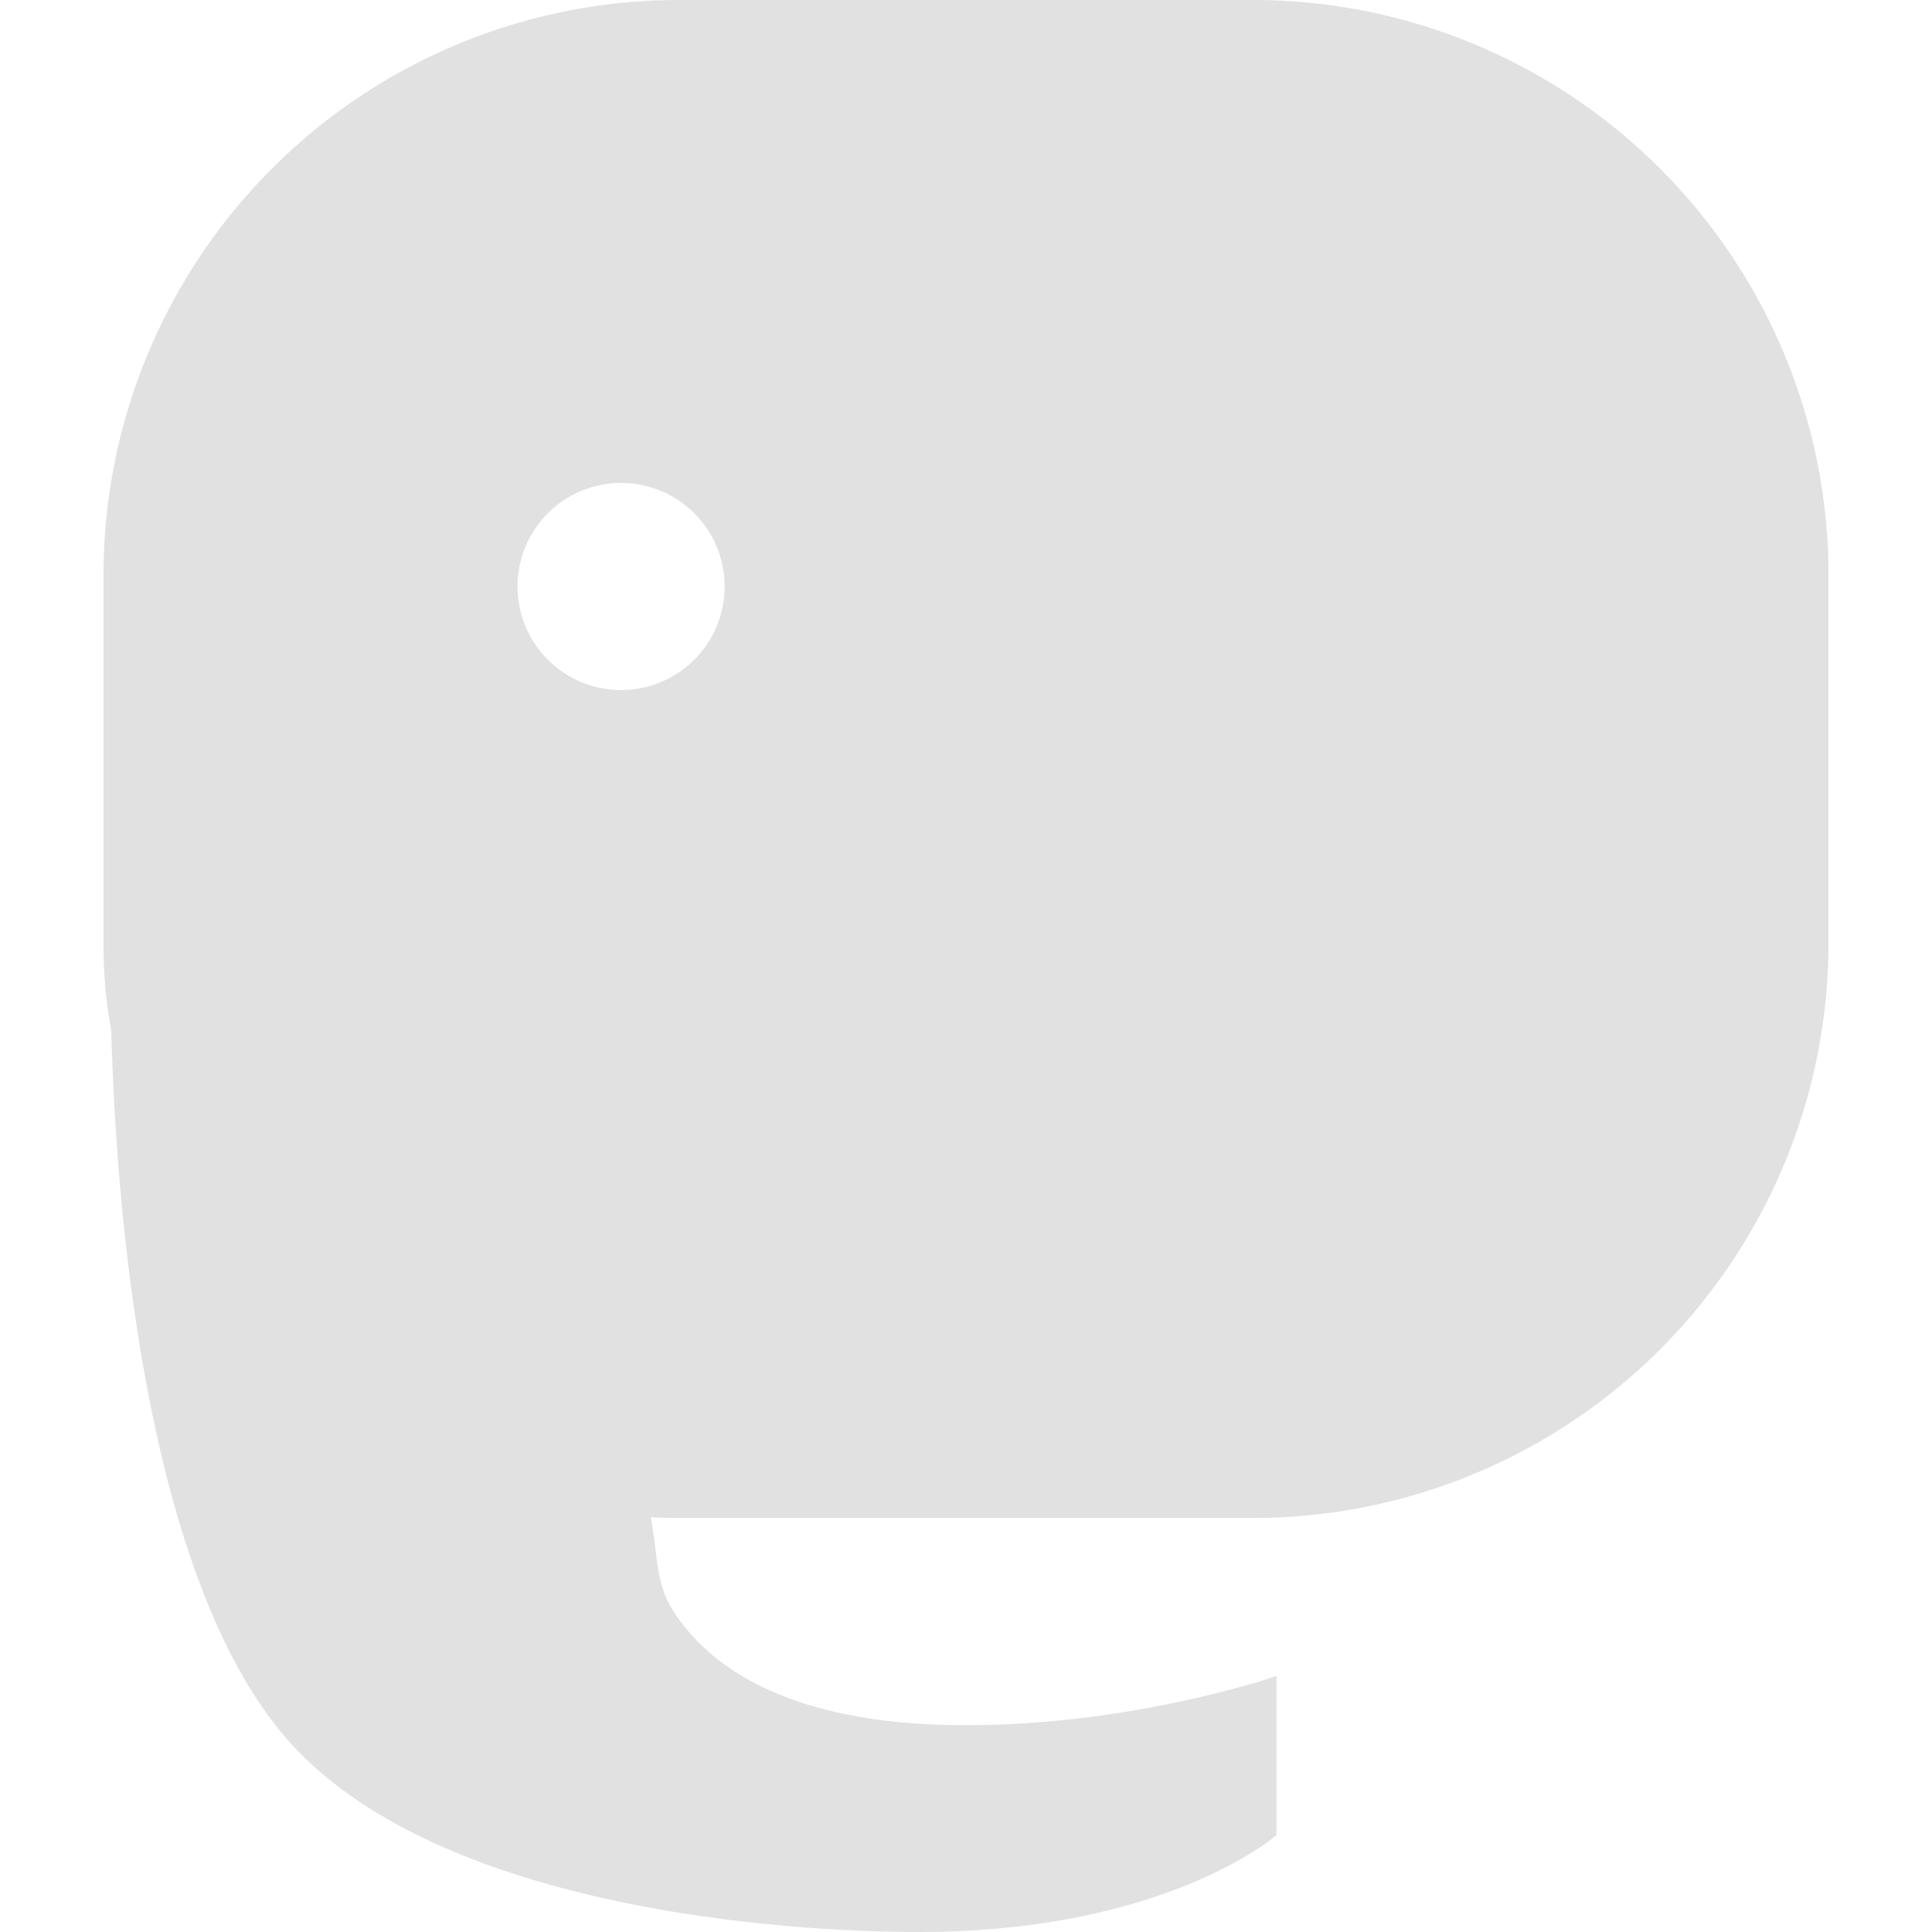 <svg xmlns="http://www.w3.org/2000/svg" style="isolation:isolate" width="16" height="16" version="1.1" id="svg74596"><defs id="defs74592"><style id="current-color-scheme" type="text/css"/></defs><path fill-rule="evenodd" d="M5.39 12.564c.075.006.152.007.229.007h4.762a4.764 4.764 0 0 0 4.762-4.762V4.762A4.765 4.765 0 0 0 10.381 0H5.619A4.765 4.765 0 0 0 .857 4.762v3.047c0 .246.019.487.064.719.052 1.907.374 4.642 1.459 5.878C3.603 15.799 6.457 16 7.61 16c2.049 0 2.961-.802 2.961-.802V13.88s-1.235.431-2.695.406c-1.002-.018-1.86-.281-2.291-.93-.156-.235-.133-.441-.195-.792zM4.286 4.857a.857.857 0 1 1 1.715 0 .857.857 0 0 1-1.715 0z" fill="currentColor" color="#e1e1e1" id="path74594"/></svg>